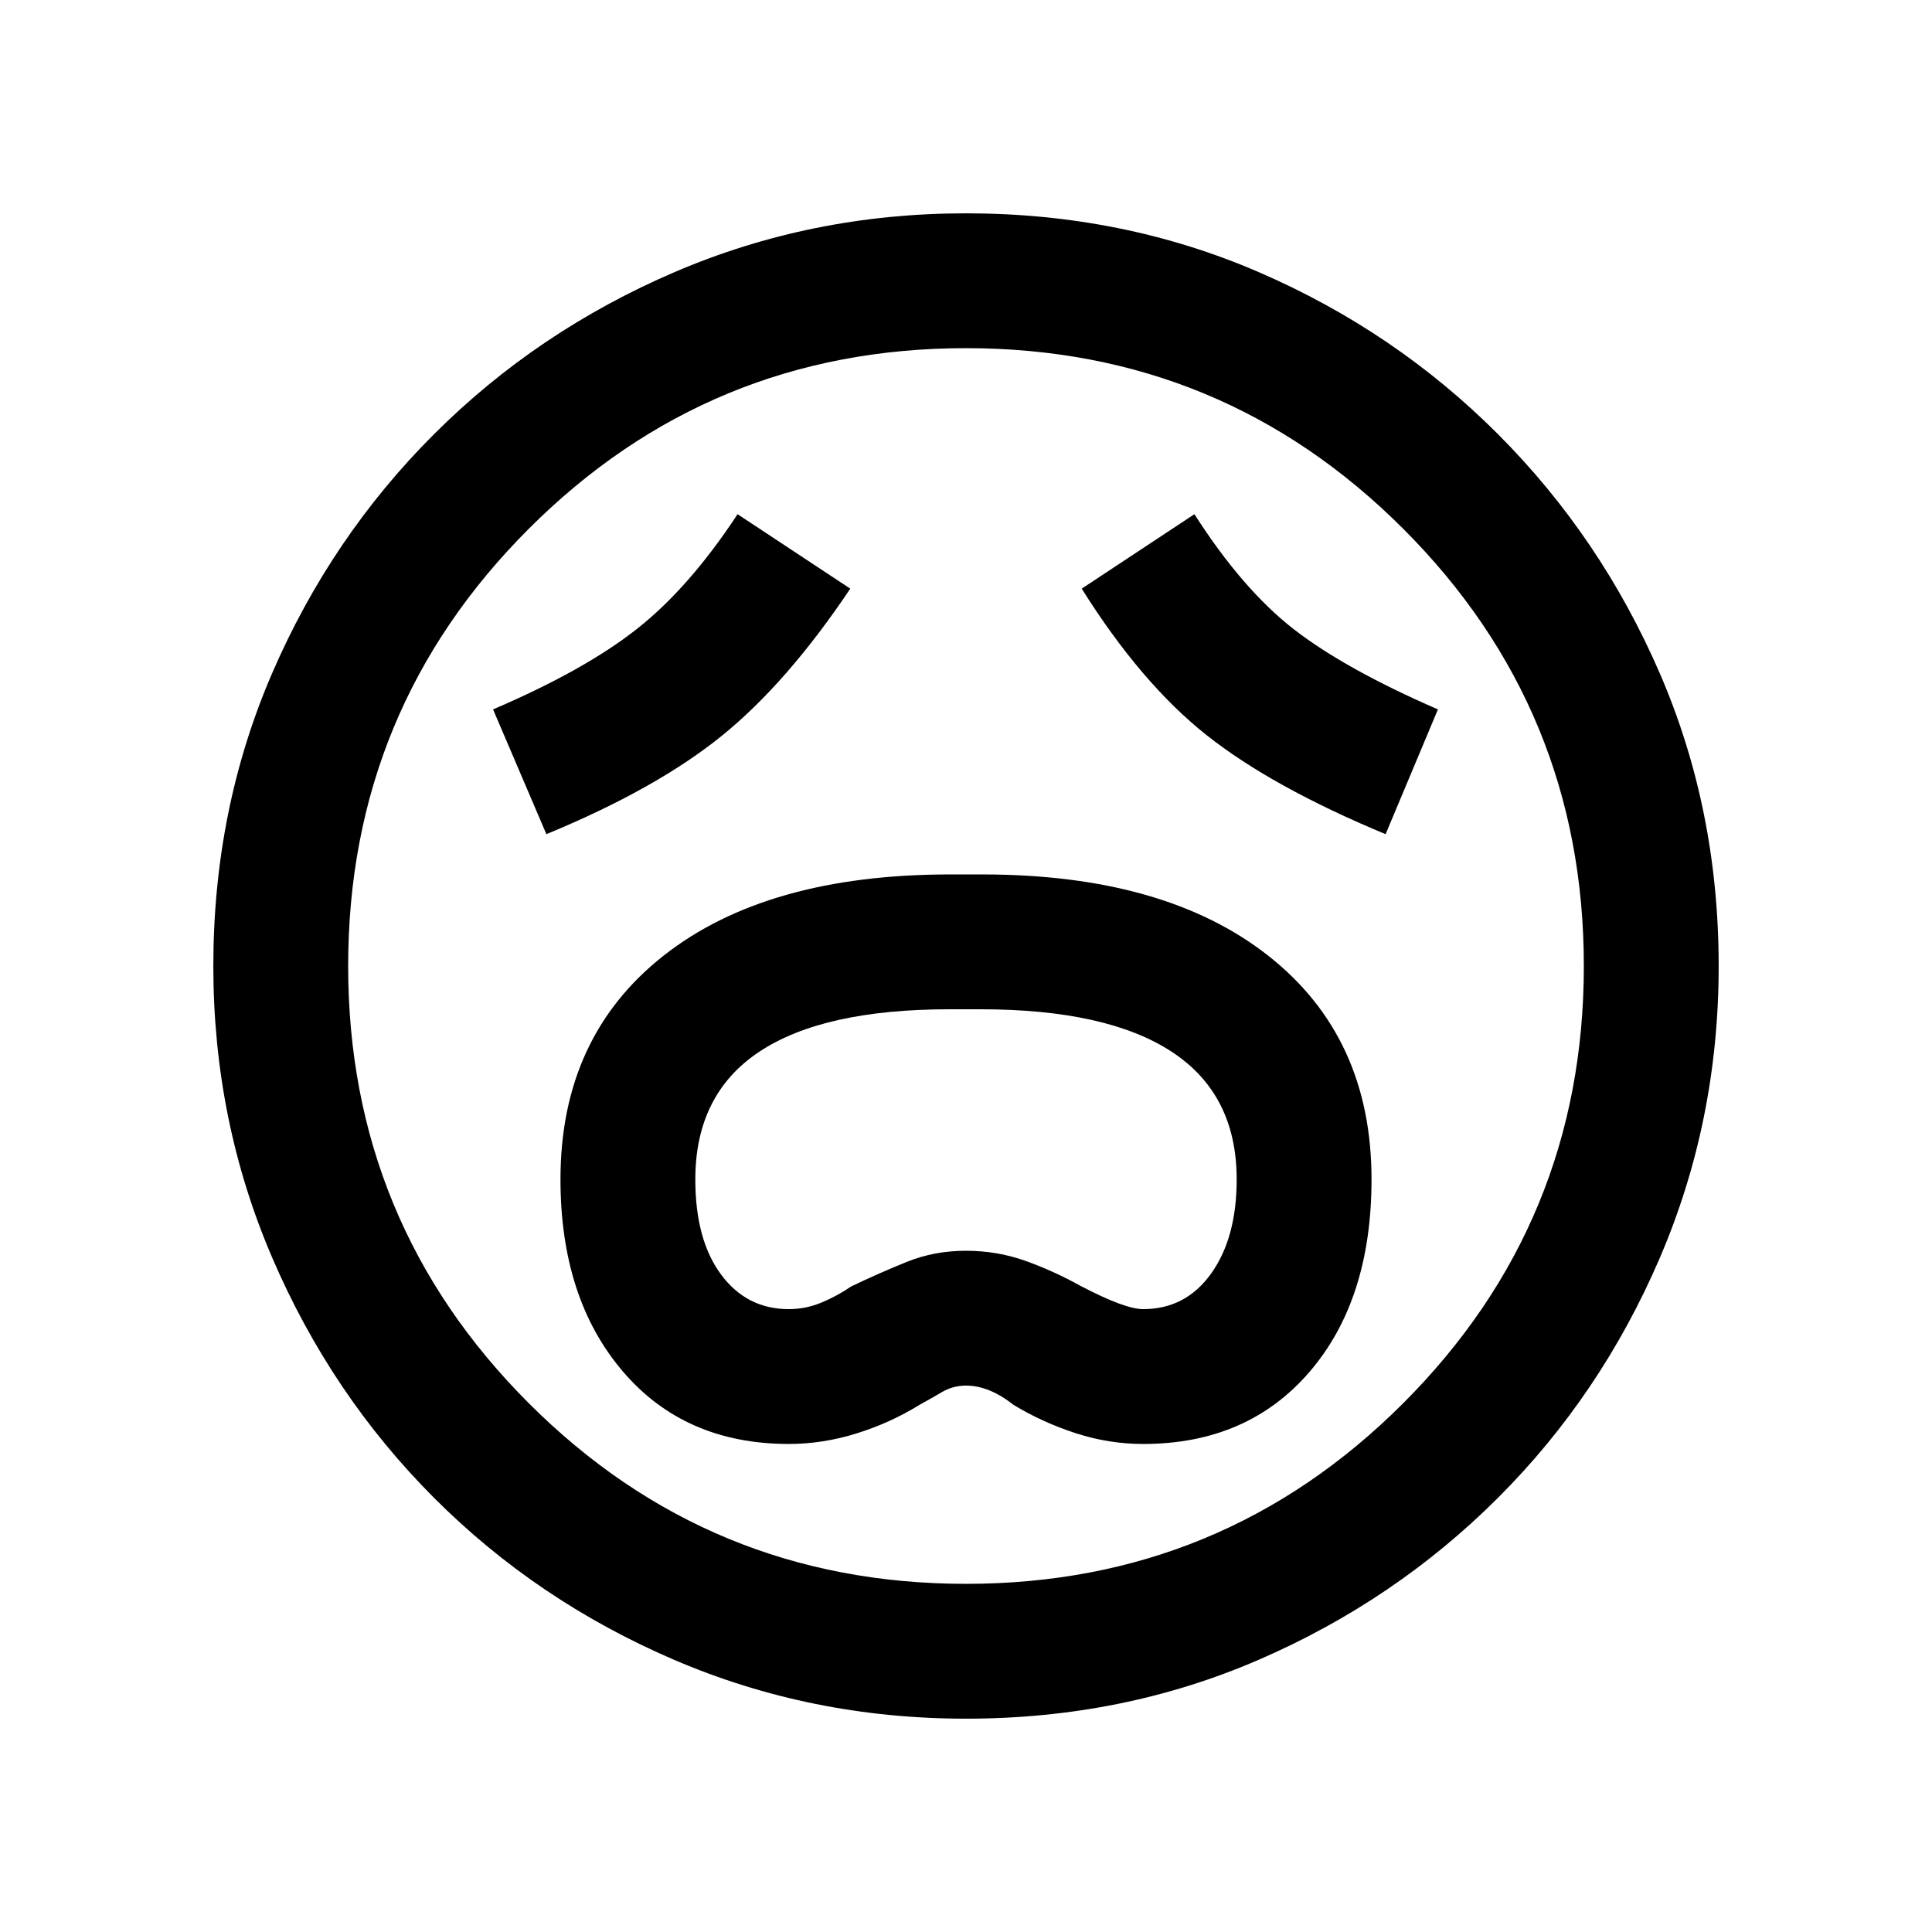 <svg xmlns="http://www.w3.org/2000/svg" height="20" viewBox="0 -960 960 960" width="20"><path d="M392-242.5q16.82 0 33.66-5.25Q442.5-253 457-262q5.5-3 11-6.25t12-3.25q11.5 0 23.5 9.5 14.51 8.8 31.01 14.15Q551-242.5 568-242.5q51.87 0 82.69-35.82Q681.5-314.13 681.5-374q0-70.8-51.36-111.15Q578.79-525.5 488-525.5h-15.85q-91.15 0-142.4 40.35-51.25 40.34-51.25 111.14 0 59.01 30.81 95.26Q340.13-242.5 392-242.5Zm-.04-67q-20.96 0-33.71-17.25t-12.75-47.19q0-42.31 31.75-63.43Q409-458.5 471.9-458.5h15.2q62.9 0 95.15 21.13 32.25 21.12 32.25 63.43 0 28.94-12.65 46.69Q589.2-309.5 568-309.5q-9 0-31-11.5-13.5-7.5-27.5-12.5t-29.61-5q-15.61 0-29.25 5.5T423-320.81q-7 4.81-14.84 8.06-7.84 3.25-16.2 3.25Zm-120.46-236q54.5-22.5 87-48.75t64-73.25l-56-37q-24 36.5-50 57t-71.5 40l26.5 62Zm417 0 26-62q-46-20-71.5-39.75t-49.5-57.25l-56 37q29.5 47 62 72.75t89 49.25ZM480-106q-76.91 0-145.07-29.26-68.15-29.27-119.29-80.5Q164.5-267 135.25-335.09 106-403.17 106-480q0-77.91 29.26-145.57 29.27-67.65 80.5-118.79Q267-795.5 335.09-824.75 403.17-854 480-854q77.91 0 145.57 29.26 67.65 29.27 118.79 80.5Q795.5-693 824.75-625.41 854-557.83 854-480q0 76.91-29.26 145.07-29.27 68.15-80.5 119.29Q693-164.5 625.41-135.25 557.83-106 480-106Zm0-374Zm0 307q127.5 0 217.25-89.75T787-480q0-127.5-89.75-217.25T480-787q-127.5 0-217.25 89.75T173-480q0 127.5 89.75 217.25T480-173Z"/></svg>